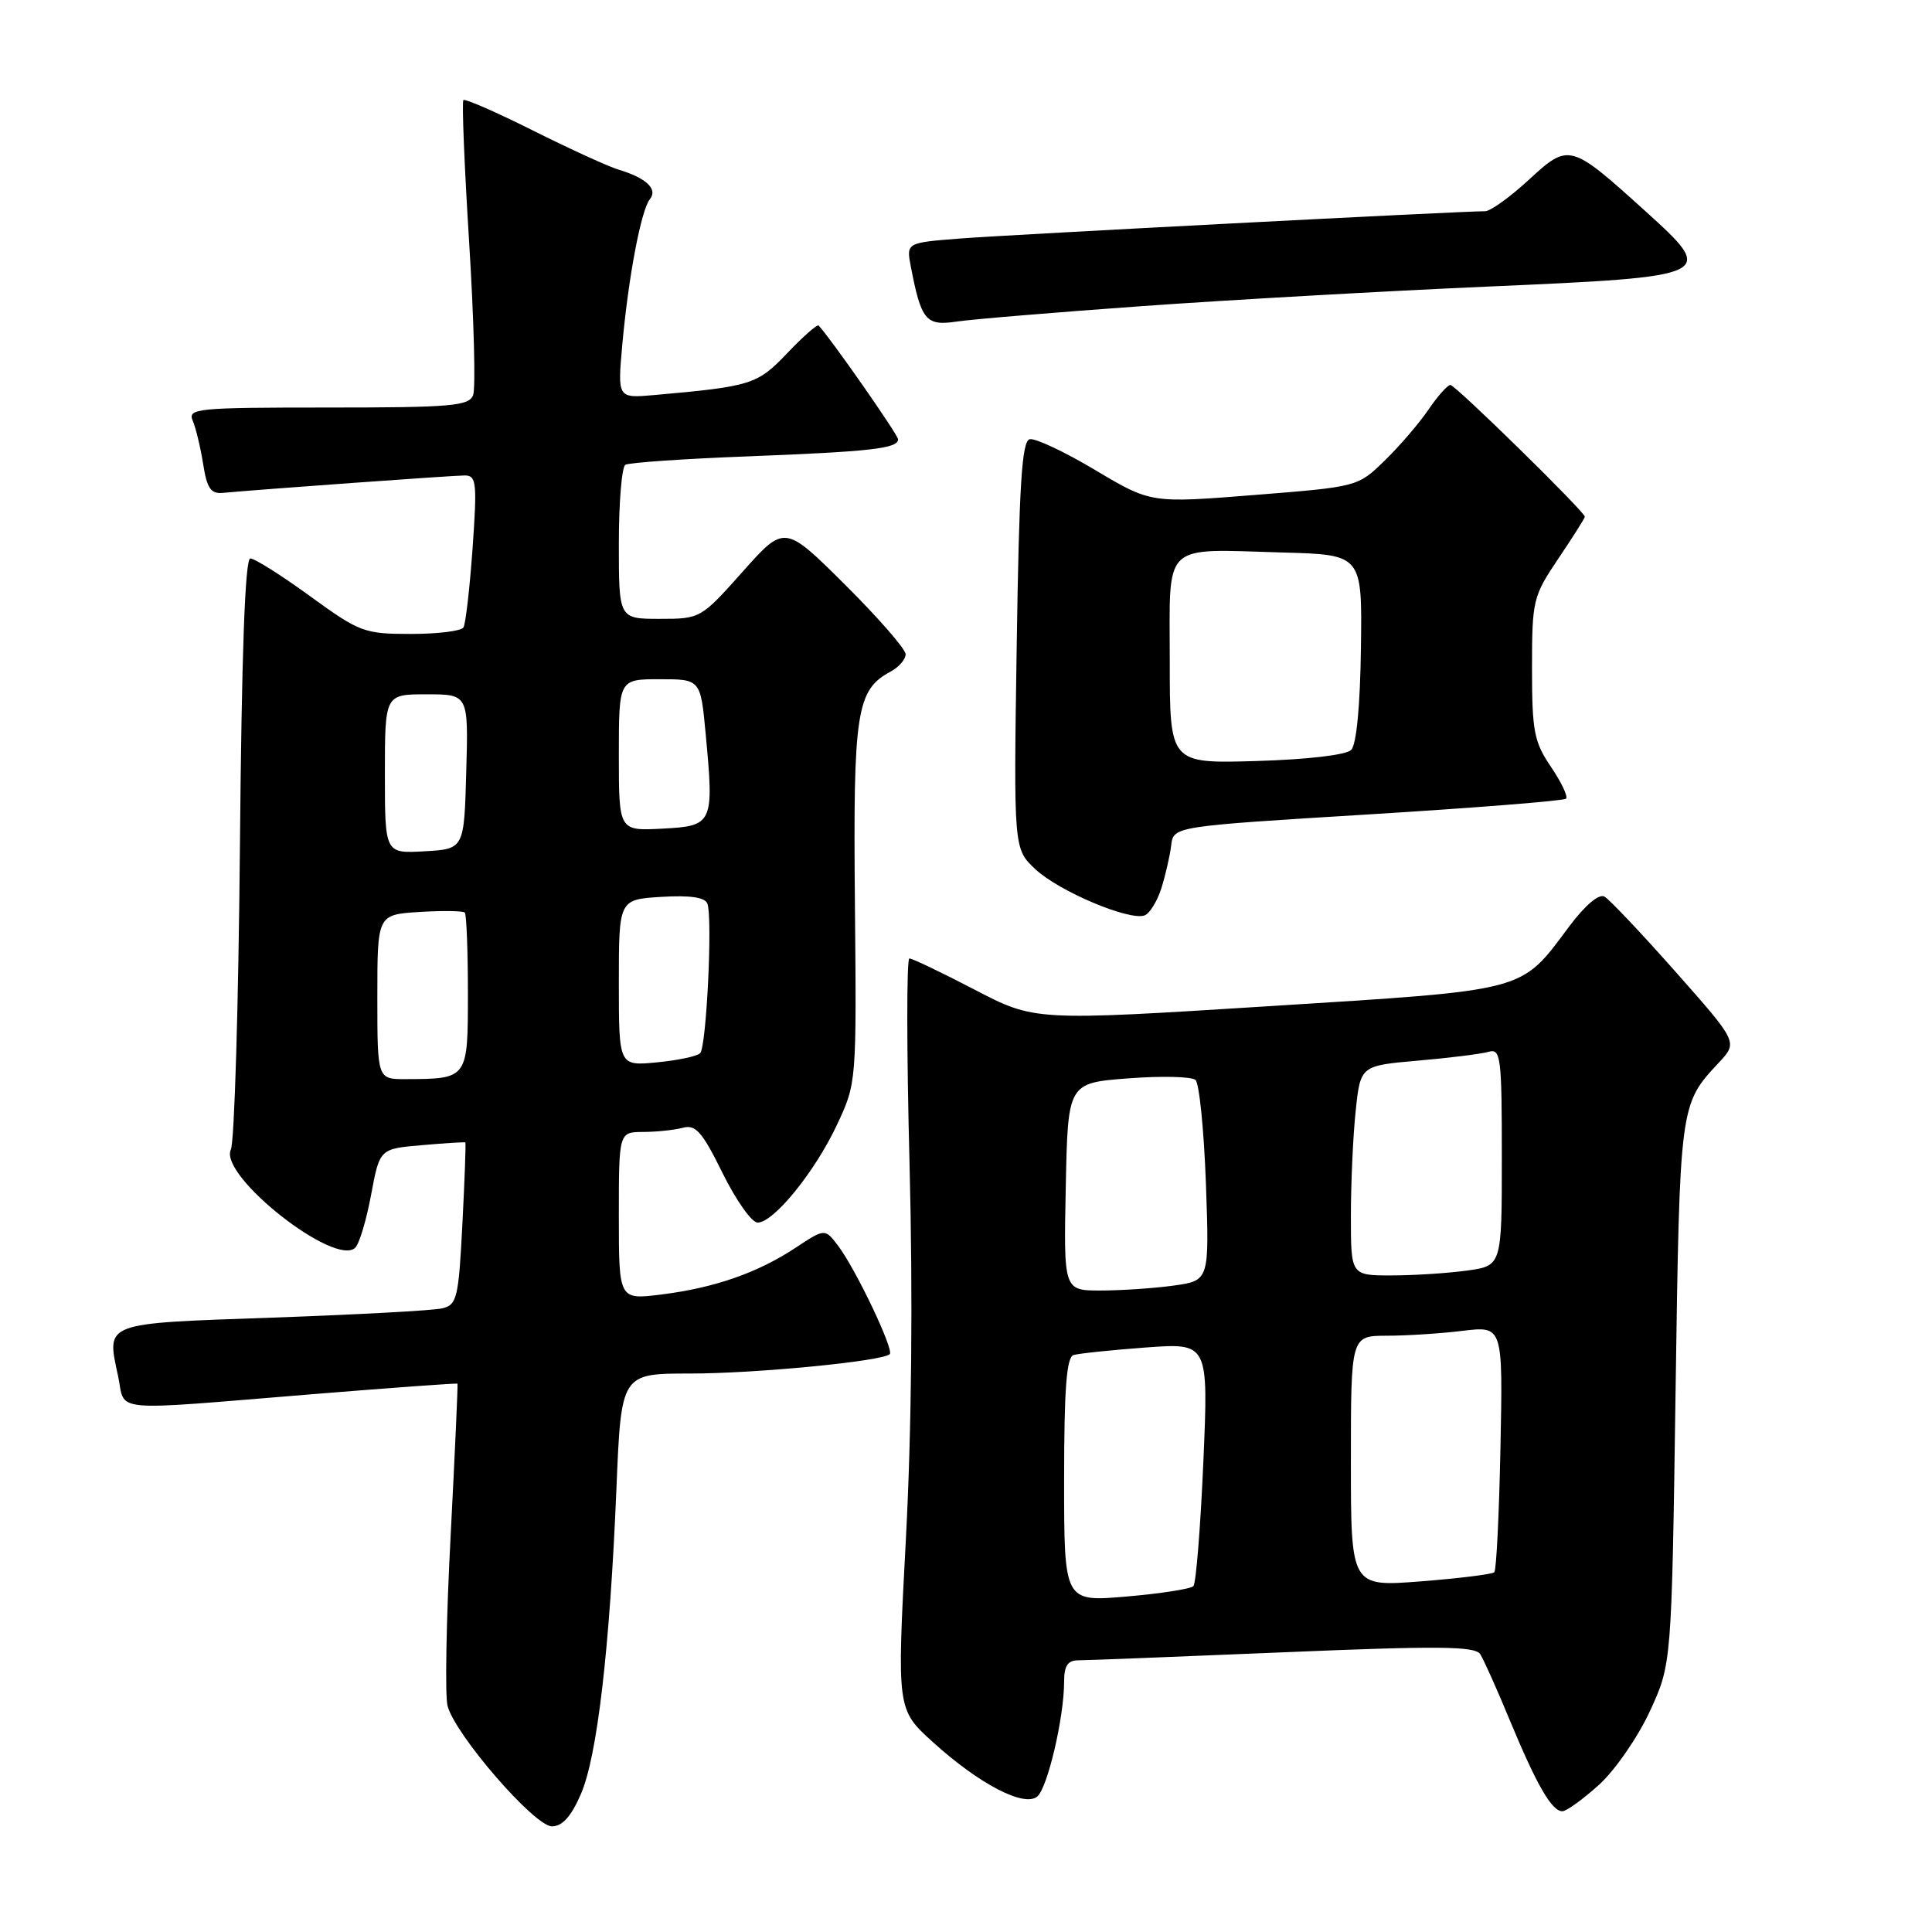 <?xml version="1.0" encoding="UTF-8" standalone="no"?>
<!DOCTYPE svg PUBLIC "-//W3C//DTD SVG 1.1//EN" "http://www.w3.org/Graphics/SVG/1.1/DTD/svg11.dtd" >
<svg xmlns="http://www.w3.org/2000/svg" xmlns:xlink="http://www.w3.org/1999/xlink" version="1.1" viewBox="0 0 256 256">
 <g >
 <path fill="currentColor"
d=" M 76.96 237.75 C 79.14 232.75 80.80 218.46 81.68 197.25 C 82.31 182.00 82.31 182.00 91.43 182.00 C 100.18 182.00 116.96 180.37 117.90 179.43 C 118.48 178.85 113.40 168.18 111.08 165.11 C 109.31 162.76 109.31 162.76 105.41 165.34 C 100.38 168.66 94.67 170.65 87.62 171.53 C 82.00 172.23 82.00 172.23 82.00 161.12 C 82.00 150.00 82.00 150.00 85.25 149.99 C 87.04 149.98 89.40 149.73 90.51 149.43 C 92.18 148.98 93.07 150.01 95.75 155.45 C 97.53 159.05 99.61 162.00 100.39 162.00 C 102.52 162.00 107.98 155.27 110.90 149.05 C 113.50 143.51 113.50 143.47 113.28 119.65 C 113.04 94.26 113.48 91.42 118.01 88.99 C 119.10 88.41 120.00 87.37 120.00 86.69 C 120.00 86.01 116.39 81.87 111.98 77.48 C 103.96 69.51 103.96 69.51 98.40 75.76 C 92.87 81.96 92.81 82.00 87.42 82.00 C 82.00 82.00 82.00 82.00 82.00 72.06 C 82.00 66.59 82.39 61.88 82.86 61.59 C 83.33 61.30 90.64 60.79 99.11 60.47 C 115.38 59.84 119.00 59.43 119.00 58.21 C 119.00 57.61 109.88 44.56 108.47 43.14 C 108.28 42.95 106.41 44.59 104.31 46.80 C 100.35 50.96 99.57 51.20 86.66 52.35 C 81.82 52.77 81.82 52.77 82.46 45.64 C 83.28 36.62 84.95 27.83 86.12 26.38 C 87.19 25.06 85.62 23.58 82.00 22.49 C 80.62 22.08 75.52 19.74 70.65 17.31 C 65.78 14.87 61.62 13.05 61.40 13.26 C 61.19 13.48 61.53 21.99 62.17 32.19 C 62.80 42.38 63.04 51.46 62.69 52.36 C 62.14 53.80 59.77 54.00 43.42 54.00 C 26.05 54.00 24.84 54.12 25.54 55.75 C 25.95 56.71 26.57 59.30 26.92 61.50 C 27.42 64.70 27.94 65.46 29.52 65.31 C 34.30 64.86 60.04 63.00 61.58 63.00 C 63.13 63.00 63.23 63.95 62.62 72.64 C 62.24 77.95 61.70 82.67 61.41 83.14 C 61.12 83.62 57.98 84.00 54.43 84.00 C 48.26 84.00 47.66 83.77 41.09 79.00 C 37.31 76.25 33.75 74.00 33.17 74.00 C 32.47 74.00 32.02 86.51 31.79 112.25 C 31.60 133.29 31.06 151.32 30.59 152.32 C 28.96 155.77 44.44 167.96 47.08 165.32 C 47.62 164.78 48.56 161.62 49.18 158.28 C 50.31 152.22 50.31 152.22 55.91 151.74 C 58.98 151.47 61.57 151.31 61.66 151.38 C 61.75 151.44 61.57 156.30 61.27 162.18 C 60.77 171.98 60.55 172.90 58.61 173.36 C 57.45 173.65 47.35 174.19 36.16 174.59 C 13.55 175.38 14.11 175.16 15.64 182.31 C 16.69 187.22 13.96 186.97 41.50 184.73 C 51.95 183.88 60.55 183.26 60.62 183.34 C 60.69 183.43 60.28 192.51 59.71 203.52 C 59.13 214.53 58.95 224.66 59.30 226.02 C 60.26 229.81 70.81 242.00 73.13 242.00 C 74.51 242.00 75.68 240.70 76.96 237.75 Z  M 211.86 236.51 C 213.99 234.58 217.01 230.22 218.61 226.76 C 221.50 220.50 221.50 220.50 222.02 184.50 C 222.58 146.20 222.56 146.38 227.76 140.80 C 230.28 138.10 230.28 138.10 222.05 128.80 C 217.52 123.68 213.27 119.19 212.61 118.81 C 211.87 118.39 210.06 119.92 207.95 122.73 C 201.38 131.51 202.77 131.14 168.06 133.33 C 137.11 135.28 137.11 135.28 129.15 131.14 C 124.78 128.86 120.88 127.00 120.50 127.00 C 120.12 127.00 120.13 139.26 120.52 154.25 C 120.97 171.75 120.80 189.55 120.03 204.00 C 118.84 226.50 118.84 226.50 123.59 230.82 C 129.73 236.39 135.69 239.50 137.44 238.05 C 138.81 236.91 141.00 227.55 141.00 222.83 C 141.00 220.72 141.48 220.00 142.89 220.00 C 143.93 220.00 156.14 219.52 170.04 218.94 C 190.67 218.07 195.46 218.12 196.14 219.19 C 196.60 219.91 198.38 223.88 200.08 228.00 C 203.63 236.55 205.62 240.00 207.02 240.00 C 207.56 240.00 209.73 238.43 211.86 236.51 Z  M 153.90 117.66 C 154.44 115.92 155.03 113.38 155.19 112.00 C 155.50 109.50 155.50 109.50 181.25 107.92 C 195.40 107.05 207.22 106.11 207.51 105.83 C 207.79 105.54 206.89 103.65 205.51 101.61 C 203.27 98.31 203.00 96.90 203.00 88.56 C 203.00 79.52 203.12 79.02 206.50 74.00 C 208.43 71.14 210.00 68.65 210.00 68.47 C 210.00 67.82 192.84 51.00 192.18 51.01 C 191.81 51.01 190.49 52.49 189.27 54.29 C 188.04 56.10 185.43 59.13 183.47 61.04 C 179.91 64.50 179.91 64.50 166.21 65.59 C 152.50 66.68 152.50 66.68 145.13 62.29 C 141.08 59.87 137.17 58.03 136.44 58.20 C 135.40 58.44 135.04 64.21 134.72 85.50 C 134.31 112.49 134.31 112.49 137.21 115.19 C 140.33 118.11 149.69 122.06 151.68 121.29 C 152.35 121.03 153.35 119.40 153.90 117.66 Z  M 151.50 40.55 C 163.05 39.73 183.53 38.57 197.00 37.98 C 227.33 36.65 227.51 36.56 218.00 27.96 C 208.06 18.97 207.89 18.92 202.55 23.85 C 200.07 26.13 197.47 28.00 196.77 27.99 C 193.84 27.97 133.90 31.09 127.29 31.60 C 120.08 32.16 120.08 32.16 120.69 35.33 C 122.06 42.46 122.69 43.22 126.76 42.61 C 128.82 42.30 139.95 41.38 151.50 40.55 Z  M 50.00 132.09 C 50.00 121.19 50.00 121.19 55.59 120.84 C 58.66 120.65 61.36 120.69 61.59 120.92 C 61.81 121.15 62.00 125.93 62.00 131.55 C 62.00 142.99 62.02 142.96 53.75 142.99 C 50.00 143.00 50.00 143.00 50.00 132.09 Z  M 82.00 130.22 C 82.00 119.19 82.00 119.19 87.63 118.84 C 91.44 118.61 93.41 118.90 93.73 119.73 C 94.44 121.58 93.61 138.73 92.77 139.56 C 92.37 139.96 89.78 140.51 87.02 140.77 C 82.00 141.25 82.00 141.25 82.00 130.22 Z  M 51.00 102.55 C 51.00 92.00 51.00 92.00 56.53 92.00 C 62.07 92.00 62.07 92.00 61.78 102.25 C 61.50 112.50 61.50 112.50 56.25 112.80 C 51.00 113.10 51.00 113.10 51.00 102.55 Z  M 82.00 100.05 C 82.00 90.00 82.00 90.00 87.41 90.00 C 92.83 90.00 92.83 90.00 93.51 97.29 C 94.62 109.16 94.49 109.45 87.75 109.80 C 82.00 110.10 82.00 110.10 82.00 100.05 Z  M 141.00 196.10 C 141.00 184.04 141.32 179.84 142.25 179.55 C 142.94 179.34 147.24 178.89 151.82 178.55 C 160.13 177.94 160.13 177.94 159.45 193.72 C 159.07 202.40 158.48 209.80 158.13 210.17 C 157.78 210.54 153.79 211.16 149.25 211.55 C 141.00 212.26 141.00 212.26 141.00 196.10 Z  M 179.00 193.63 C 179.00 177.00 179.00 177.00 183.75 176.99 C 186.36 176.99 190.89 176.70 193.82 176.34 C 199.14 175.70 199.14 175.70 198.82 191.77 C 198.64 200.61 198.28 208.06 198.00 208.33 C 197.72 208.60 193.34 209.14 188.25 209.54 C 179.00 210.26 179.00 210.26 179.00 193.63 Z  M 141.22 157.25 C 141.50 143.50 141.50 143.50 149.50 142.89 C 153.90 142.55 157.91 142.65 158.41 143.10 C 158.91 143.55 159.53 149.72 159.79 156.81 C 160.25 169.69 160.25 169.69 155.49 170.35 C 152.87 170.71 148.52 171.00 145.83 171.00 C 140.94 171.00 140.94 171.00 141.22 157.25 Z  M 179.00 161.15 C 179.00 156.83 179.28 150.57 179.63 147.25 C 180.26 141.21 180.26 141.21 187.88 140.54 C 192.07 140.18 196.29 139.65 197.25 139.37 C 198.86 138.91 199.00 140.03 199.00 153.30 C 199.00 167.73 199.00 167.73 194.36 168.36 C 191.81 168.71 187.31 169.00 184.36 169.00 C 179.00 169.00 179.00 169.00 179.00 161.15 Z  M 155.00 87.61 C 155.00 71.60 153.79 72.76 170.00 73.21 C 180.50 73.50 180.50 73.50 180.33 85.87 C 180.23 93.52 179.74 98.66 179.04 99.37 C 178.37 100.04 173.21 100.64 166.45 100.84 C 155.00 101.17 155.00 101.17 155.00 87.61 Z "/>
</g>
</svg>